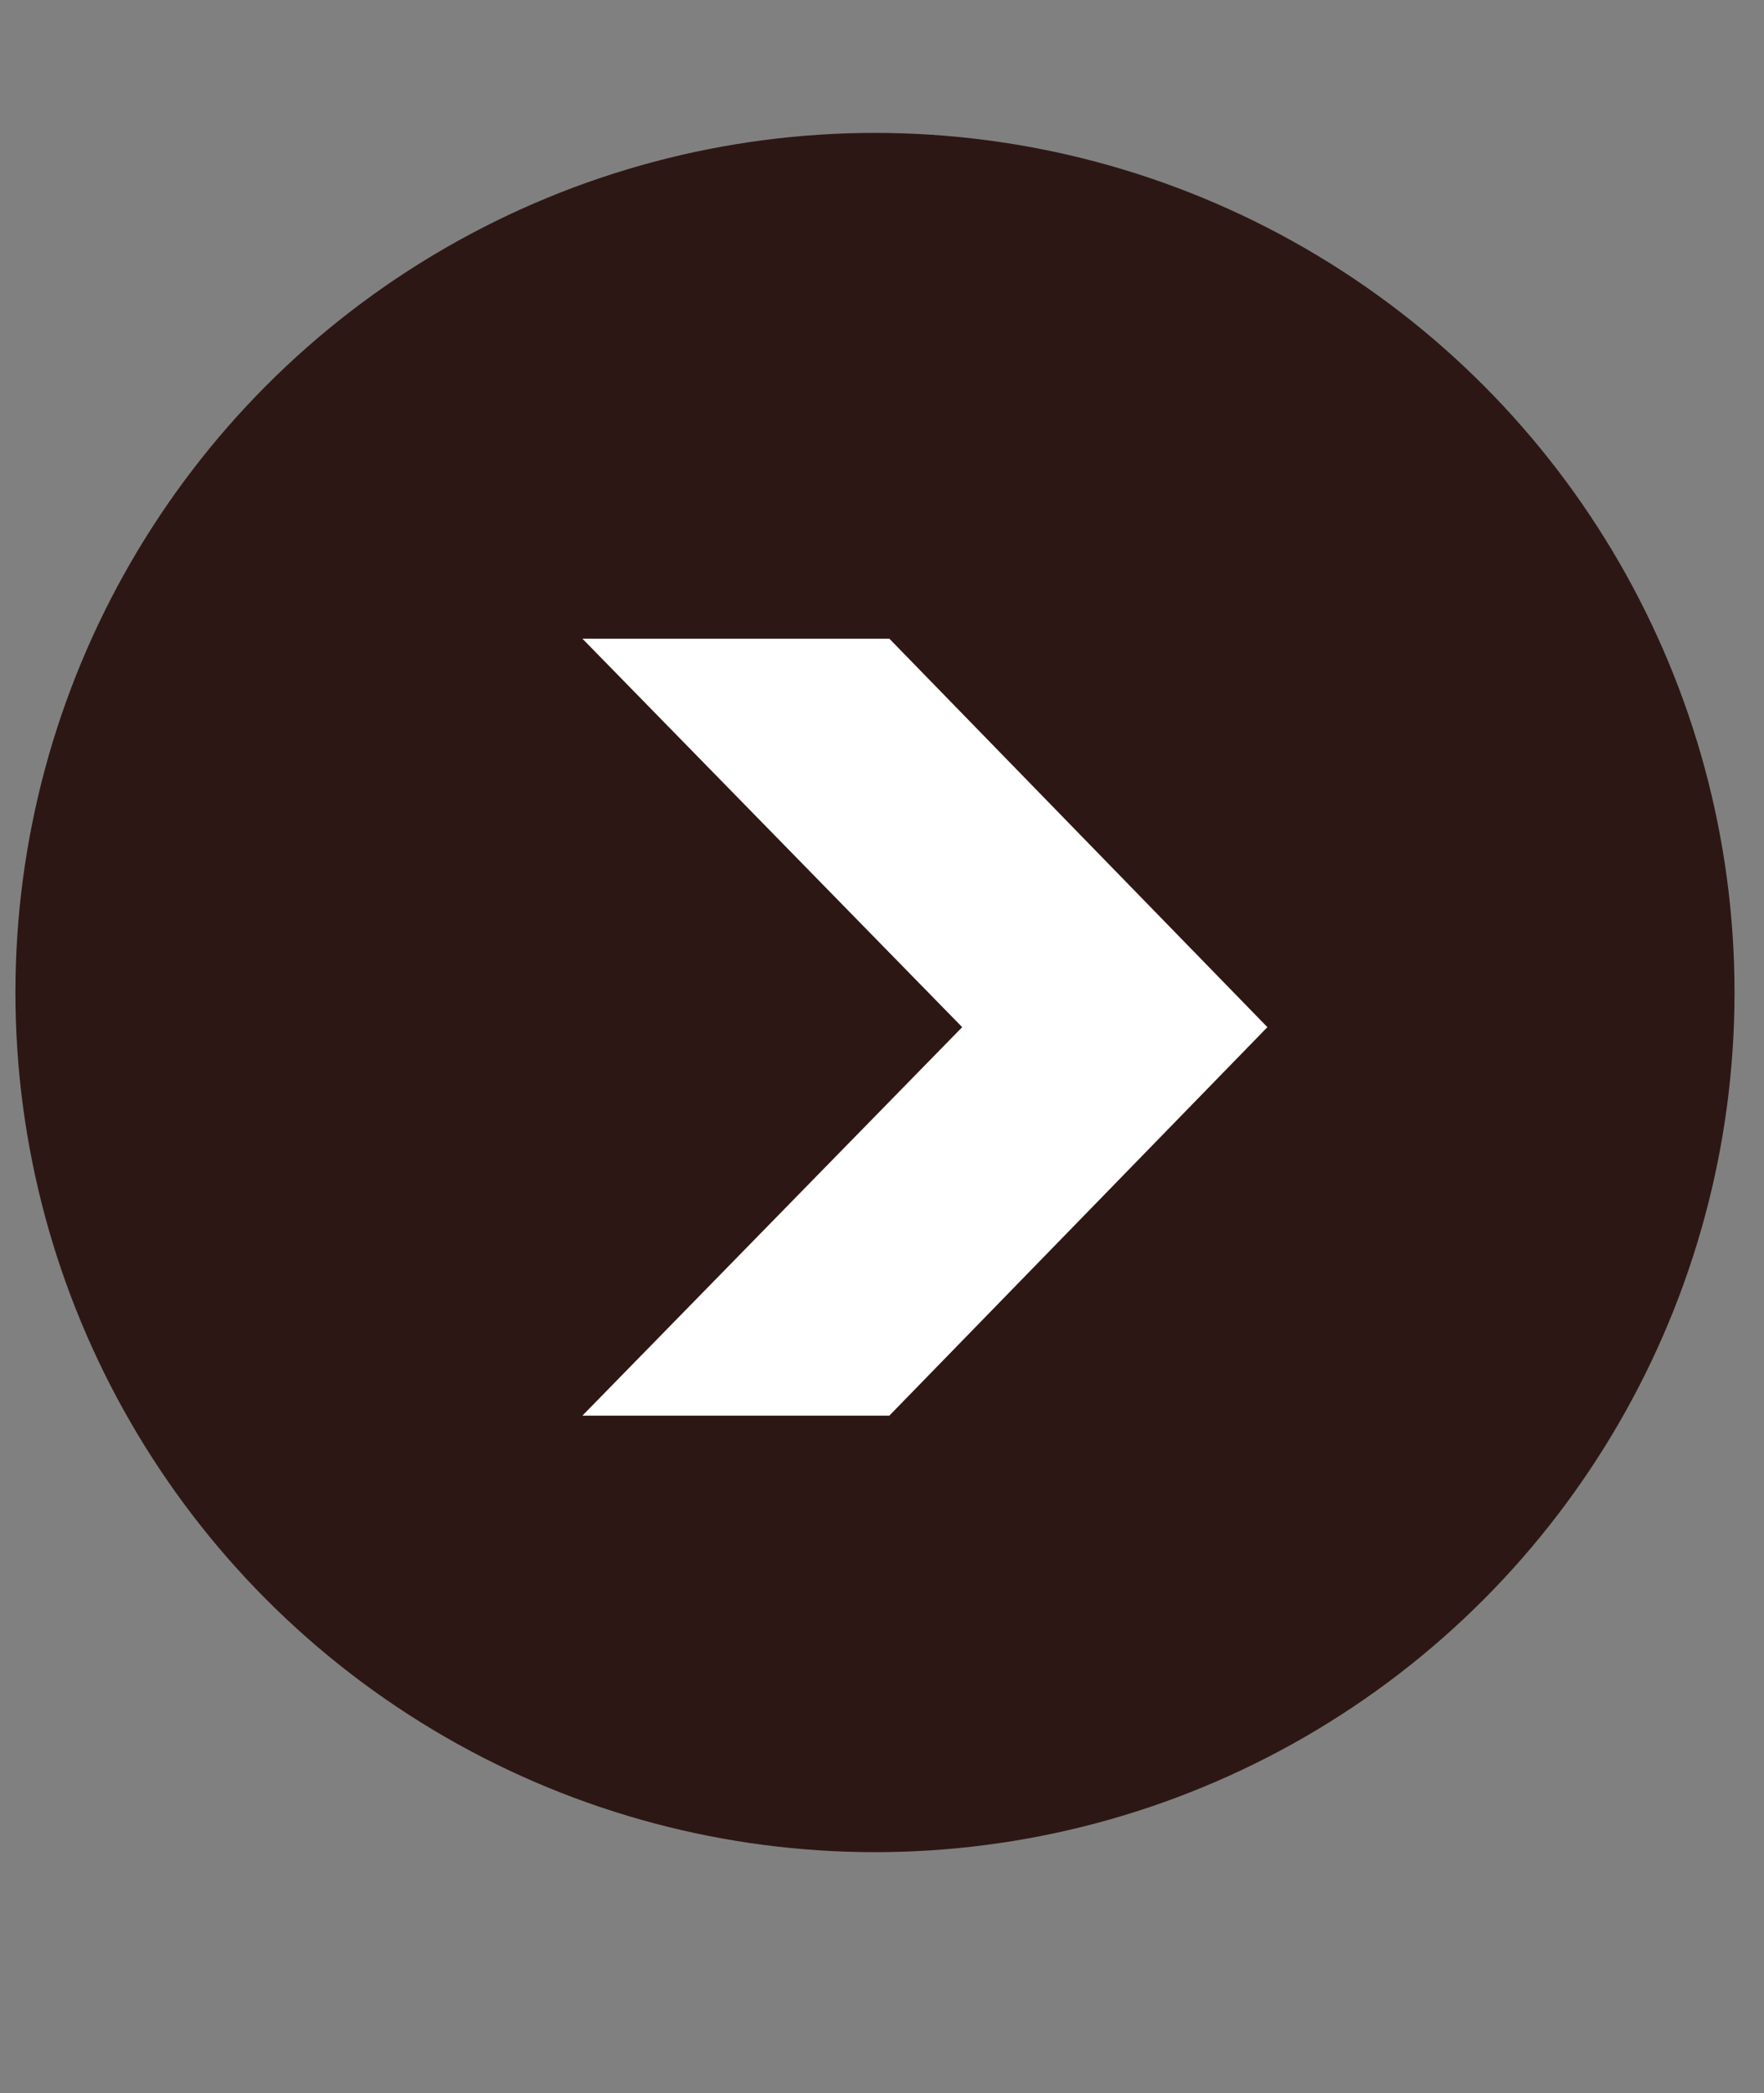 <svg width="59" height="70" viewBox="0 0 59 70" fill="none" xmlns="http://www.w3.org/2000/svg">
<rect x="0" y="0" width="59" height="70" fill="#808080" stroke="none"/>
<circle cx="29.265" cy="33.194" r="28.749" fill="#2D1714"/>
<path d="M19.48 21.36H29.746L42.39 34.352L29.746 47.344H19.48L32.182 34.352L19.48 21.36Z" fill="white"/>
</svg>
